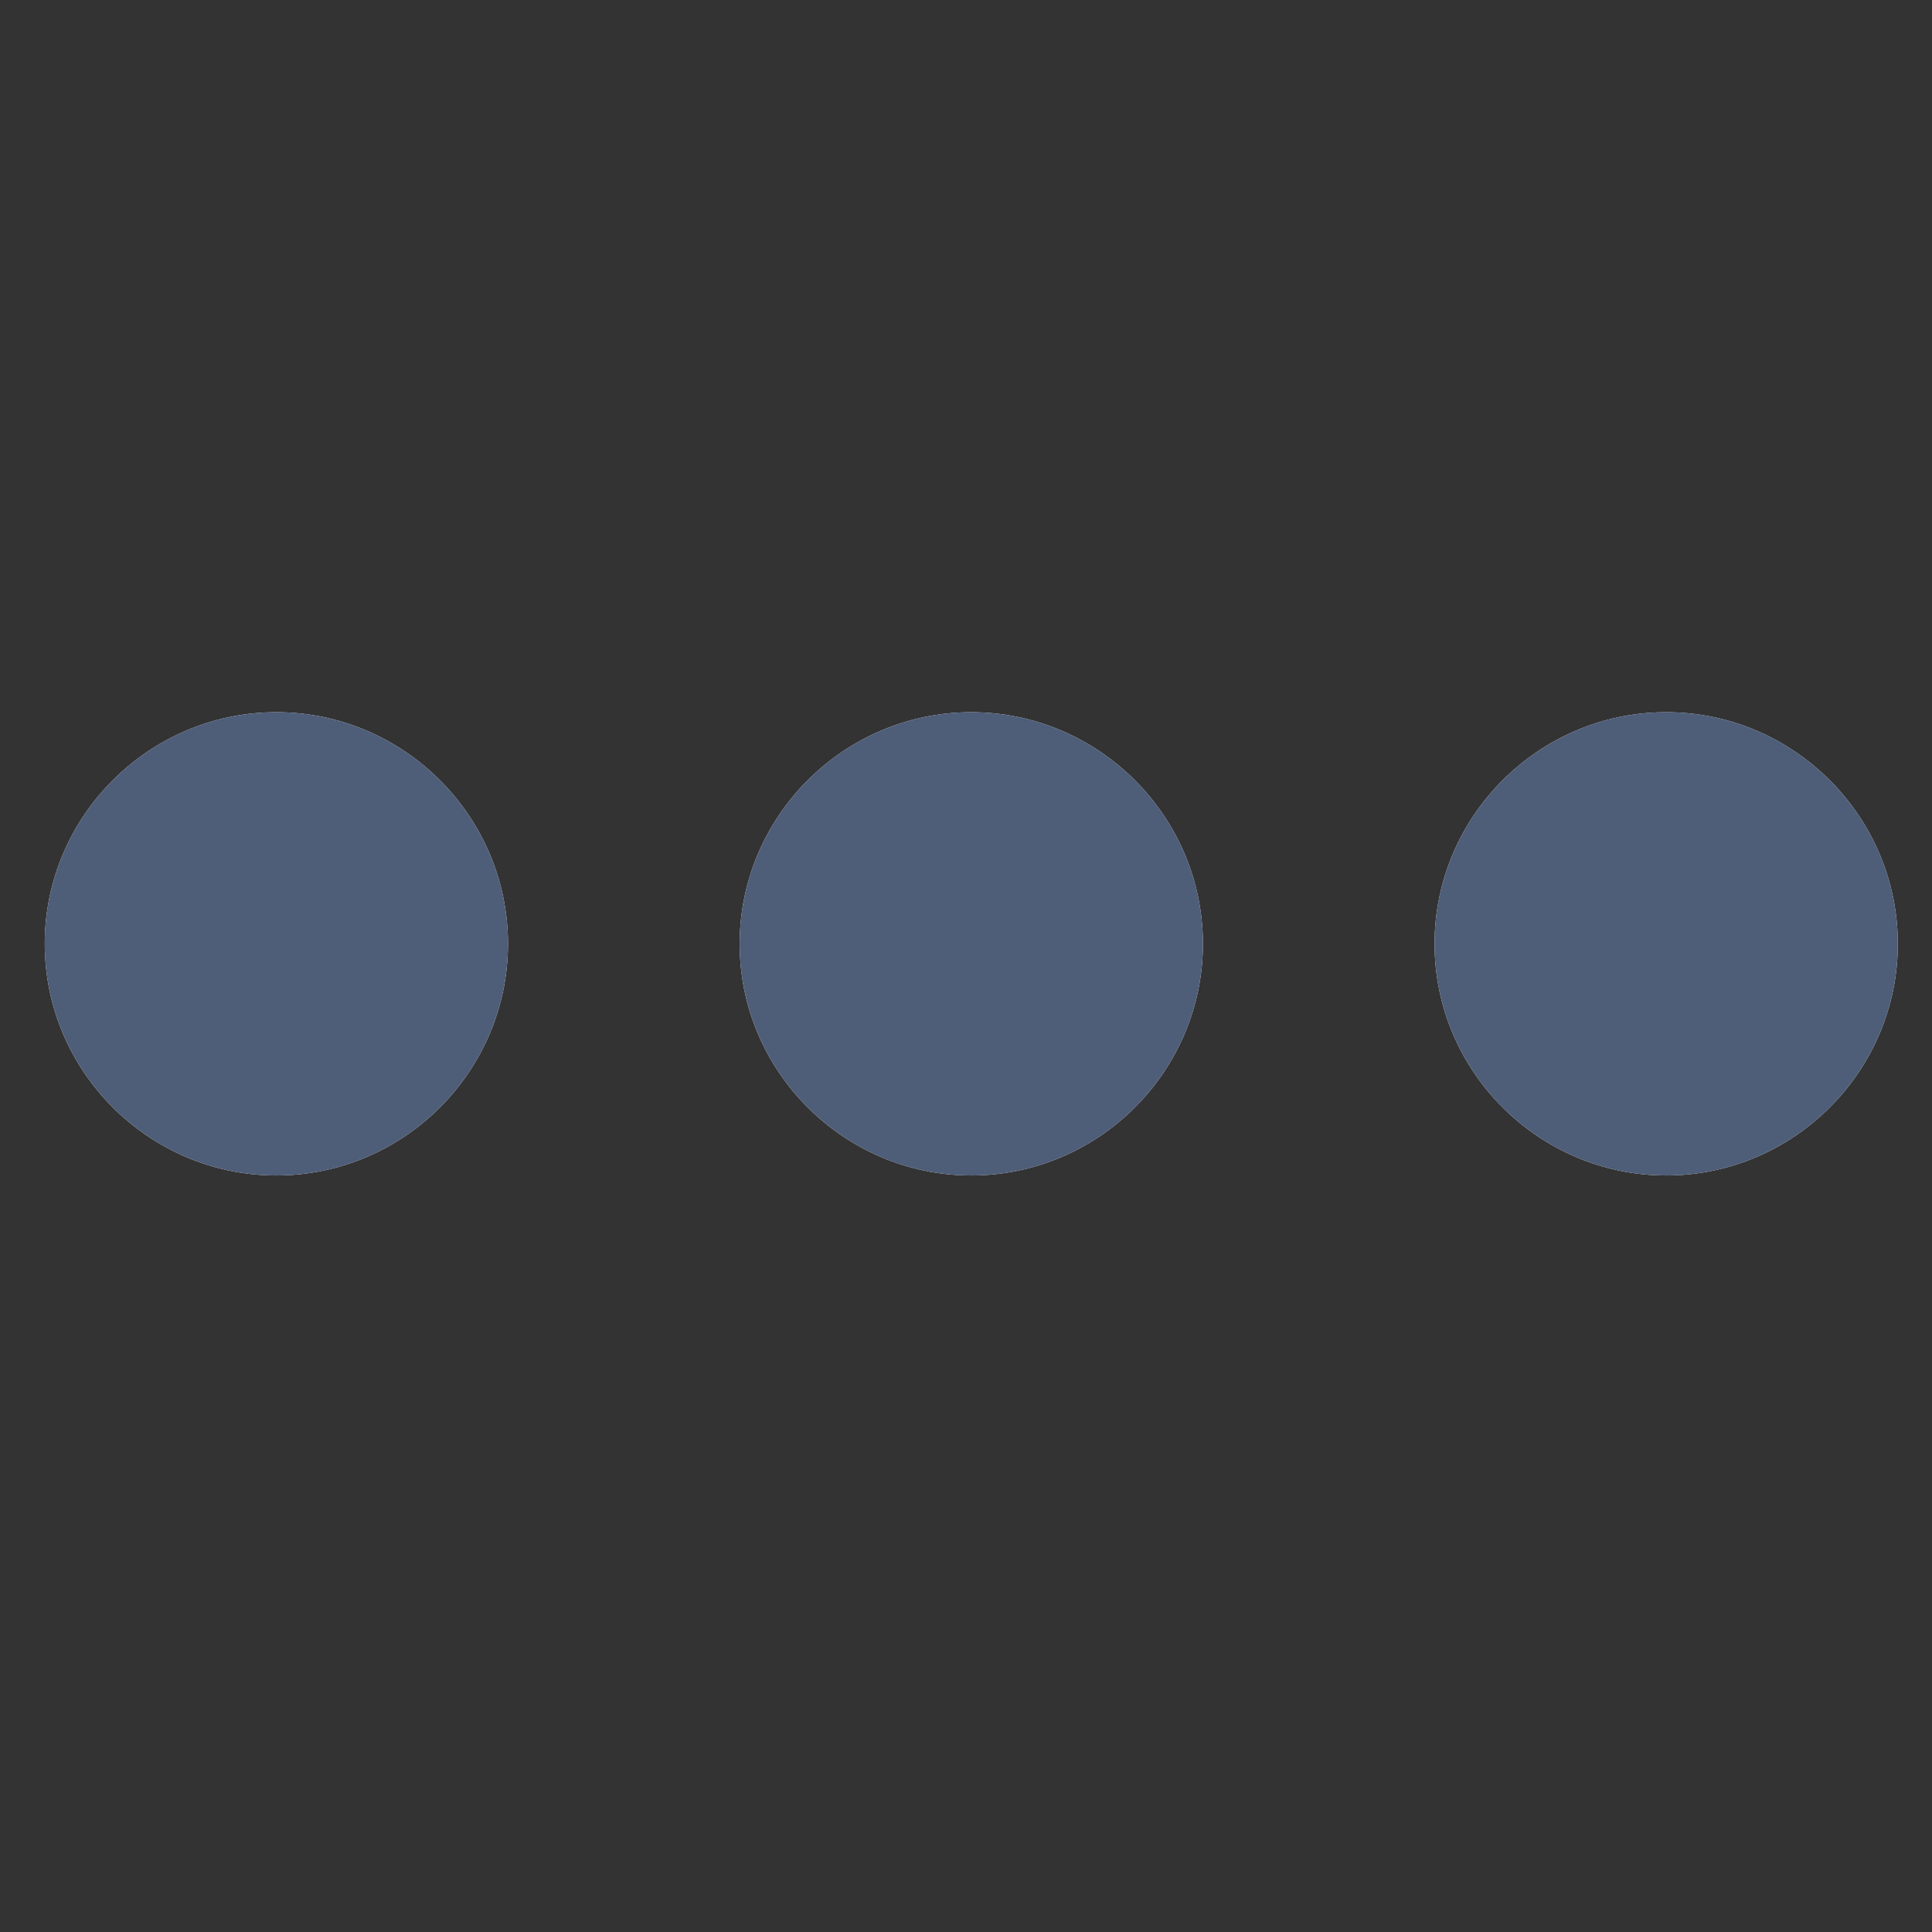 <svg width="19" height="19" viewBox="0 0 19 19" fill="none" xmlns="http://www.w3.org/2000/svg">
<rect x="0" y="0" width="19" height="19" fill="#333333" stroke="none"/>
<path d="M2.718 7.004C1.465 7.004 0.44 8.029 0.44 9.282C0.44 10.535 1.465 11.56 2.718 11.56C3.971 11.56 4.996 10.535 4.996 9.282C4.996 8.029 3.971 7.004 2.718 7.004ZM16.386 7.004C15.133 7.004 14.108 8.029 14.108 9.282C14.108 10.535 15.133 11.56 16.386 11.56C17.639 11.56 18.664 10.535 18.664 9.282C18.664 8.029 17.639 7.004 16.386 7.004ZM9.552 7.004C8.299 7.004 7.274 8.029 7.274 9.282C7.274 10.535 8.299 11.56 9.552 11.56C10.805 11.56 11.83 10.535 11.83 9.282C11.83 8.029 10.805 7.004 9.552 7.004Z" fill="white"/>
<path d="M2.718 7.004C1.465 7.004 0.44 8.029 0.44 9.282C0.44 10.535 1.465 11.56 2.718 11.56C3.971 11.56 4.996 10.535 4.996 9.282C4.996 8.029 3.971 7.004 2.718 7.004ZM16.386 7.004C15.133 7.004 14.108 8.029 14.108 9.282C14.108 10.535 15.133 11.56 16.386 11.56C17.639 11.56 18.664 10.535 18.664 9.282C18.664 8.029 17.639 7.004 16.386 7.004ZM9.552 7.004C8.299 7.004 7.274 8.029 7.274 9.282C7.274 10.535 8.299 11.56 9.552 11.56C10.805 11.56 11.83 10.535 11.83 9.282C11.83 8.029 10.805 7.004 9.552 7.004Z" fill="#4E5D78"/>
</svg>
